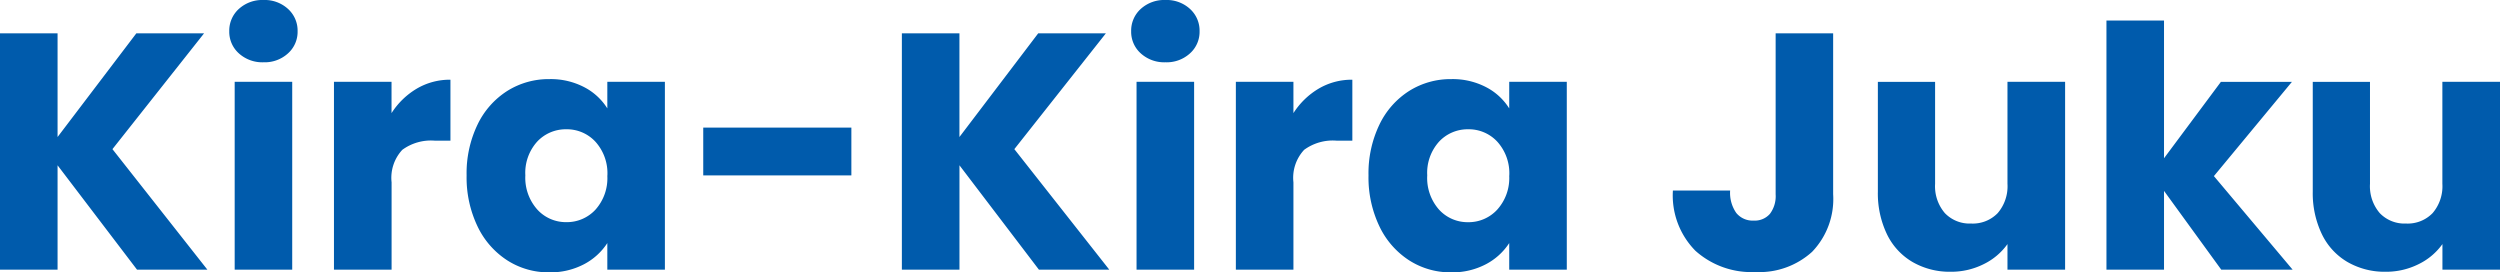 <svg xmlns="http://www.w3.org/2000/svg" width="163.372" height="17.798" viewBox="0 0 163.372 17.798">
  <path id="kira-kira_Juku" data-name="kira-kira Juku" d="M10.318,0,5.126-6.82V0H1.364V-15.444H5.126v6.776l5.148-6.776H14.7L8.712-7.876,14.916,0ZM18.59-13.552a2.28,2.28,0,0,1-1.617-.583,1.889,1.889,0,0,1-.627-1.441,1.914,1.914,0,0,1,.627-1.463,2.28,2.28,0,0,1,1.617-.583,2.25,2.25,0,0,1,1.595.583,1.914,1.914,0,0,1,.627,1.463,1.889,1.889,0,0,1-.627,1.441A2.25,2.25,0,0,1,18.59-13.552Zm1.87,1.276V0H16.7V-12.276Zm6.49,2.046a4.963,4.963,0,0,1,1.65-1.6,4.255,4.255,0,0,1,2.2-.583v3.982H29.766a3.17,3.17,0,0,0-2.112.6,2.687,2.687,0,0,0-.7,2.123V0H23.188V-12.276H26.95Zm4.906,4.07a7.337,7.337,0,0,1,.715-3.322,5.333,5.333,0,0,1,1.947-2.2,5.083,5.083,0,0,1,2.75-.77,4.724,4.724,0,0,1,2.277.528,3.889,3.889,0,0,1,1.507,1.386v-1.738h3.762V0H41.052V-1.738A4.063,4.063,0,0,1,39.523-.352a4.724,4.724,0,0,1-2.277.528,4.992,4.992,0,0,1-2.728-.781,5.4,5.4,0,0,1-1.947-2.222A7.407,7.407,0,0,1,31.856-6.16Zm9.2.022a3.076,3.076,0,0,0-.781-2.222,2.537,2.537,0,0,0-1.9-.814,2.554,2.554,0,0,0-1.9.8,3.037,3.037,0,0,0-.781,2.211,3.115,3.115,0,0,0,.781,2.233,2.521,2.521,0,0,0,1.9.825,2.537,2.537,0,0,0,1.9-.814A3.076,3.076,0,0,0,41.052-6.138ZM57-9.284V-6.16h-9.68V-9.284ZM69.256,0,64.064-6.82V0H60.3V-15.444h3.762v6.776l5.148-6.776h4.422L67.65-7.876,73.854,0Zm8.272-13.552a2.28,2.28,0,0,1-1.617-.583,1.889,1.889,0,0,1-.627-1.441,1.914,1.914,0,0,1,.627-1.463,2.28,2.28,0,0,1,1.617-.583,2.25,2.25,0,0,1,1.6.583,1.914,1.914,0,0,1,.627,1.463,1.889,1.889,0,0,1-.627,1.441A2.25,2.25,0,0,1,77.528-13.552Zm1.87,1.276V0H75.636V-12.276Zm6.49,2.046a4.963,4.963,0,0,1,1.65-1.6,4.255,4.255,0,0,1,2.2-.583v3.982H88.7a3.17,3.17,0,0,0-2.112.6,2.687,2.687,0,0,0-.7,2.123V0H82.126V-12.276h3.762Zm4.906,4.07a7.337,7.337,0,0,1,.715-3.322,5.333,5.333,0,0,1,1.947-2.2,5.083,5.083,0,0,1,2.75-.77,4.724,4.724,0,0,1,2.277.528,3.89,3.89,0,0,1,1.507,1.386v-1.738h3.762V0H99.99V-1.738A4.062,4.062,0,0,1,98.461-.352a4.724,4.724,0,0,1-2.277.528,4.992,4.992,0,0,1-2.728-.781,5.4,5.4,0,0,1-1.947-2.222A7.406,7.406,0,0,1,90.794-6.16Zm9.2.022a3.076,3.076,0,0,0-.781-2.222,2.537,2.537,0,0,0-1.9-.814,2.554,2.554,0,0,0-1.9.8,3.037,3.037,0,0,0-.781,2.211A3.115,3.115,0,0,0,95.4-3.927a2.521,2.521,0,0,0,1.9.825,2.537,2.537,0,0,0,1.9-.814A3.076,3.076,0,0,0,99.99-6.138Zm21.164-9.306V-4.928a4.971,4.971,0,0,1-1.375,3.762,5.129,5.129,0,0,1-3.707,1.32,5.484,5.484,0,0,1-3.916-1.386,5.143,5.143,0,0,1-1.474-3.938h3.74a2.3,2.3,0,0,0,.4,1.463,1.379,1.379,0,0,0,1.144.5,1.31,1.31,0,0,0,1.056-.44,1.92,1.92,0,0,0,.374-1.276V-15.444Zm15.158,3.168V0H132.55V-1.672A4.129,4.129,0,0,1,131-.363a4.733,4.733,0,0,1-2.167.5A4.854,4.854,0,0,1,126.346-.5a4.228,4.228,0,0,1-1.672-1.815A6.176,6.176,0,0,1,124.08-5.1v-7.172h3.74V-5.61a2.694,2.694,0,0,0,.638,1.914,2.237,2.237,0,0,0,1.716.682,2.265,2.265,0,0,0,1.738-.682,2.694,2.694,0,0,0,.638-1.914v-6.666ZM146.52,0l-3.74-5.148V0h-3.762V-16.28h3.762v9l3.718-4.994h4.642l-5.1,6.16L151.184,0Zm18.216-12.276V0h-3.762V-1.672a4.129,4.129,0,0,1-1.551,1.309,4.733,4.733,0,0,1-2.167.5A4.854,4.854,0,0,1,154.77-.5,4.227,4.227,0,0,1,153.1-2.31,6.176,6.176,0,0,1,152.5-5.1v-7.172h3.74V-5.61a2.694,2.694,0,0,0,.638,1.914,2.237,2.237,0,0,0,1.716.682,2.265,2.265,0,0,0,1.738-.682,2.694,2.694,0,0,0,.638-1.914v-6.666Z" transform="translate(-1.364 17.622)" fill="#005bac"/>
</svg>
